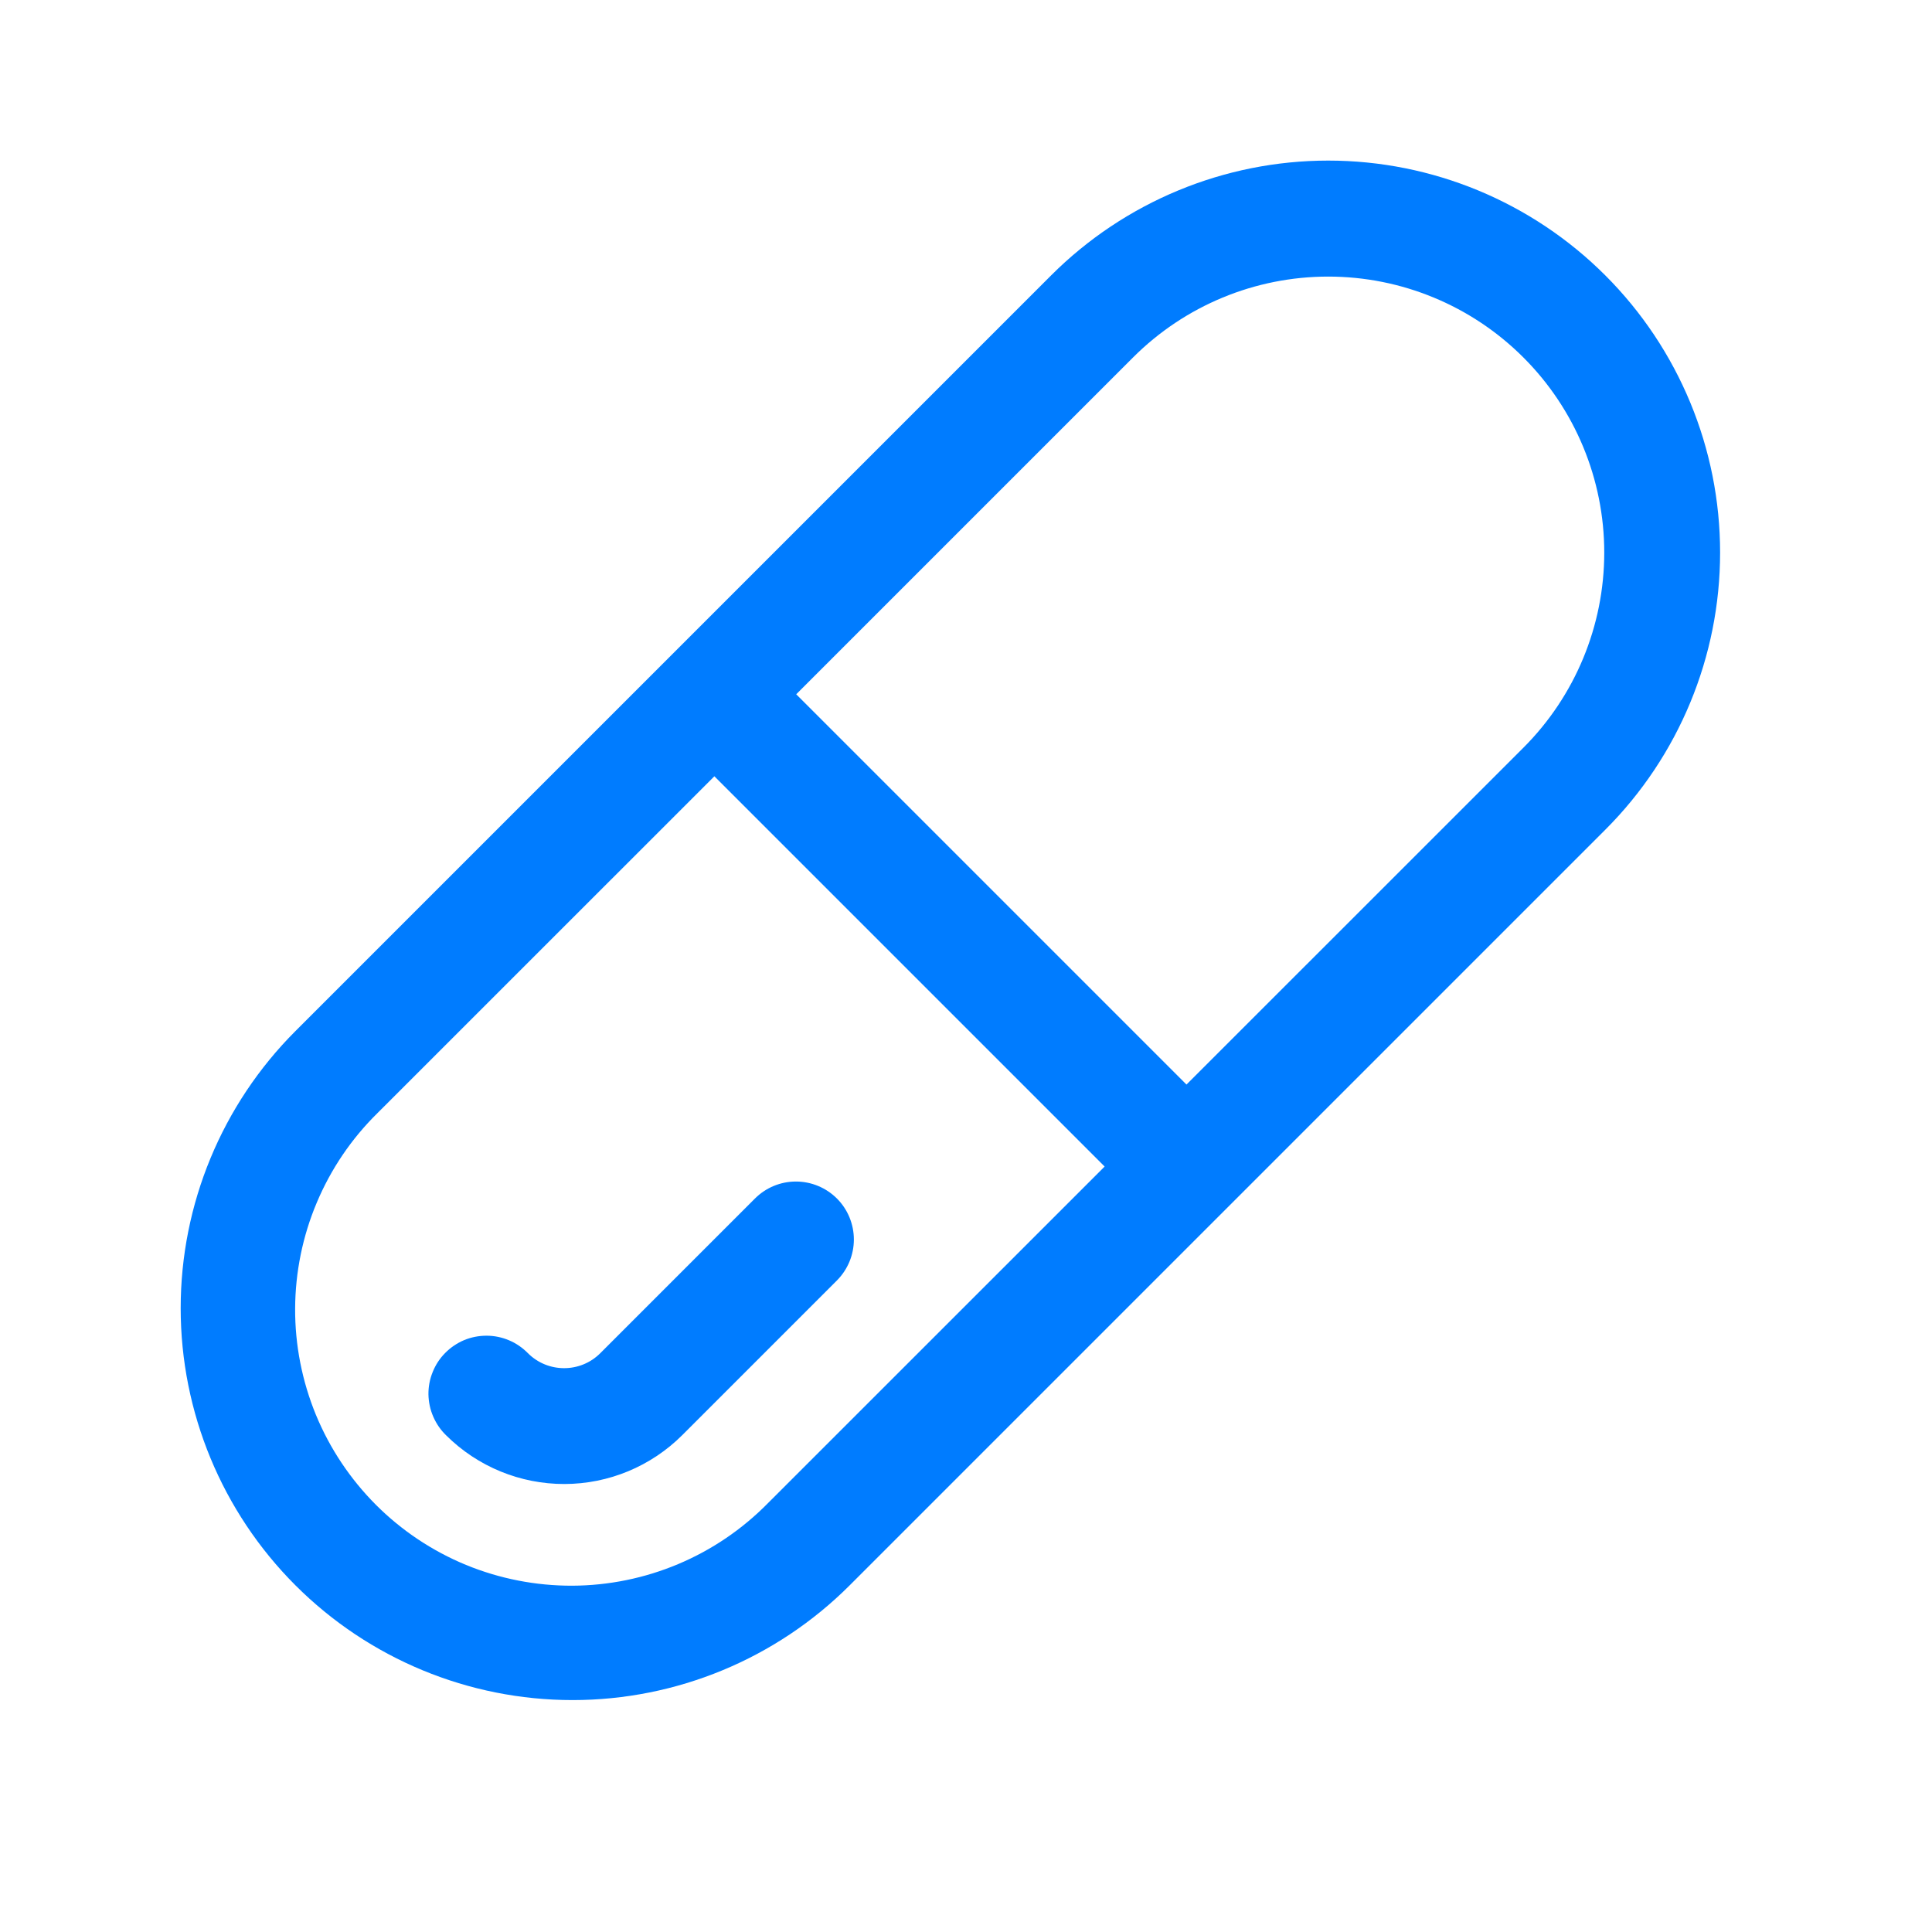 <svg width="25" height="25" viewBox="0 0 25 25" fill="none" xmlns="http://www.w3.org/2000/svg">
<path d="M10.83 15.509C10.97 15.649 11.049 15.84 11.049 16.039C11.049 16.238 10.97 16.428 10.83 16.569L8.83 18.569C8.425 18.974 7.877 19.202 7.304 19.203C6.732 19.204 6.183 18.979 5.776 18.576C5.704 18.507 5.647 18.425 5.607 18.333C5.567 18.242 5.546 18.144 5.544 18.044C5.543 17.945 5.561 17.846 5.599 17.754C5.636 17.661 5.691 17.577 5.761 17.507C5.831 17.436 5.914 17.38 6.006 17.341C6.098 17.303 6.196 17.284 6.296 17.284C6.395 17.284 6.494 17.304 6.586 17.343C6.677 17.381 6.76 17.438 6.83 17.509C7.089 17.769 7.51 17.769 7.769 17.509L9.769 15.509C9.91 15.368 10.1 15.289 10.299 15.289C10.498 15.289 10.689 15.368 10.83 15.509ZM13.601 3.564C14.552 2.613 15.842 2.078 17.187 2.078C18.532 2.078 19.822 2.613 20.773 3.564C21.724 4.515 22.258 5.805 22.258 7.15C22.258 8.495 21.724 9.785 20.773 10.736L10.995 20.514C10.044 21.465 8.754 21.999 7.409 21.999C6.064 21.999 4.774 21.465 3.823 20.514C2.872 19.563 2.338 18.273 2.338 16.928C2.338 15.583 2.872 14.293 3.823 13.342L13.601 3.564ZM19.712 4.625C19.042 3.955 18.134 3.579 17.187 3.579C16.24 3.579 15.332 3.955 14.662 4.625L10.303 8.984L15.353 14.034L19.713 9.675C20.383 9.005 20.759 8.097 20.759 7.15C20.759 6.203 20.382 5.294 19.712 4.625ZM14.294 15.095L9.244 10.045L4.885 14.403C4.549 14.733 4.282 15.127 4.099 15.562C3.916 15.996 3.821 16.462 3.819 16.934C3.817 17.405 3.909 17.872 4.088 18.308C4.268 18.744 4.532 19.139 4.865 19.473C5.198 19.806 5.594 20.07 6.03 20.25C6.466 20.429 6.933 20.52 7.404 20.519C7.875 20.517 8.342 20.422 8.776 20.239C9.211 20.056 9.604 19.789 9.935 19.453L14.294 15.095Z" fill="#007CFF"/>
</svg>
